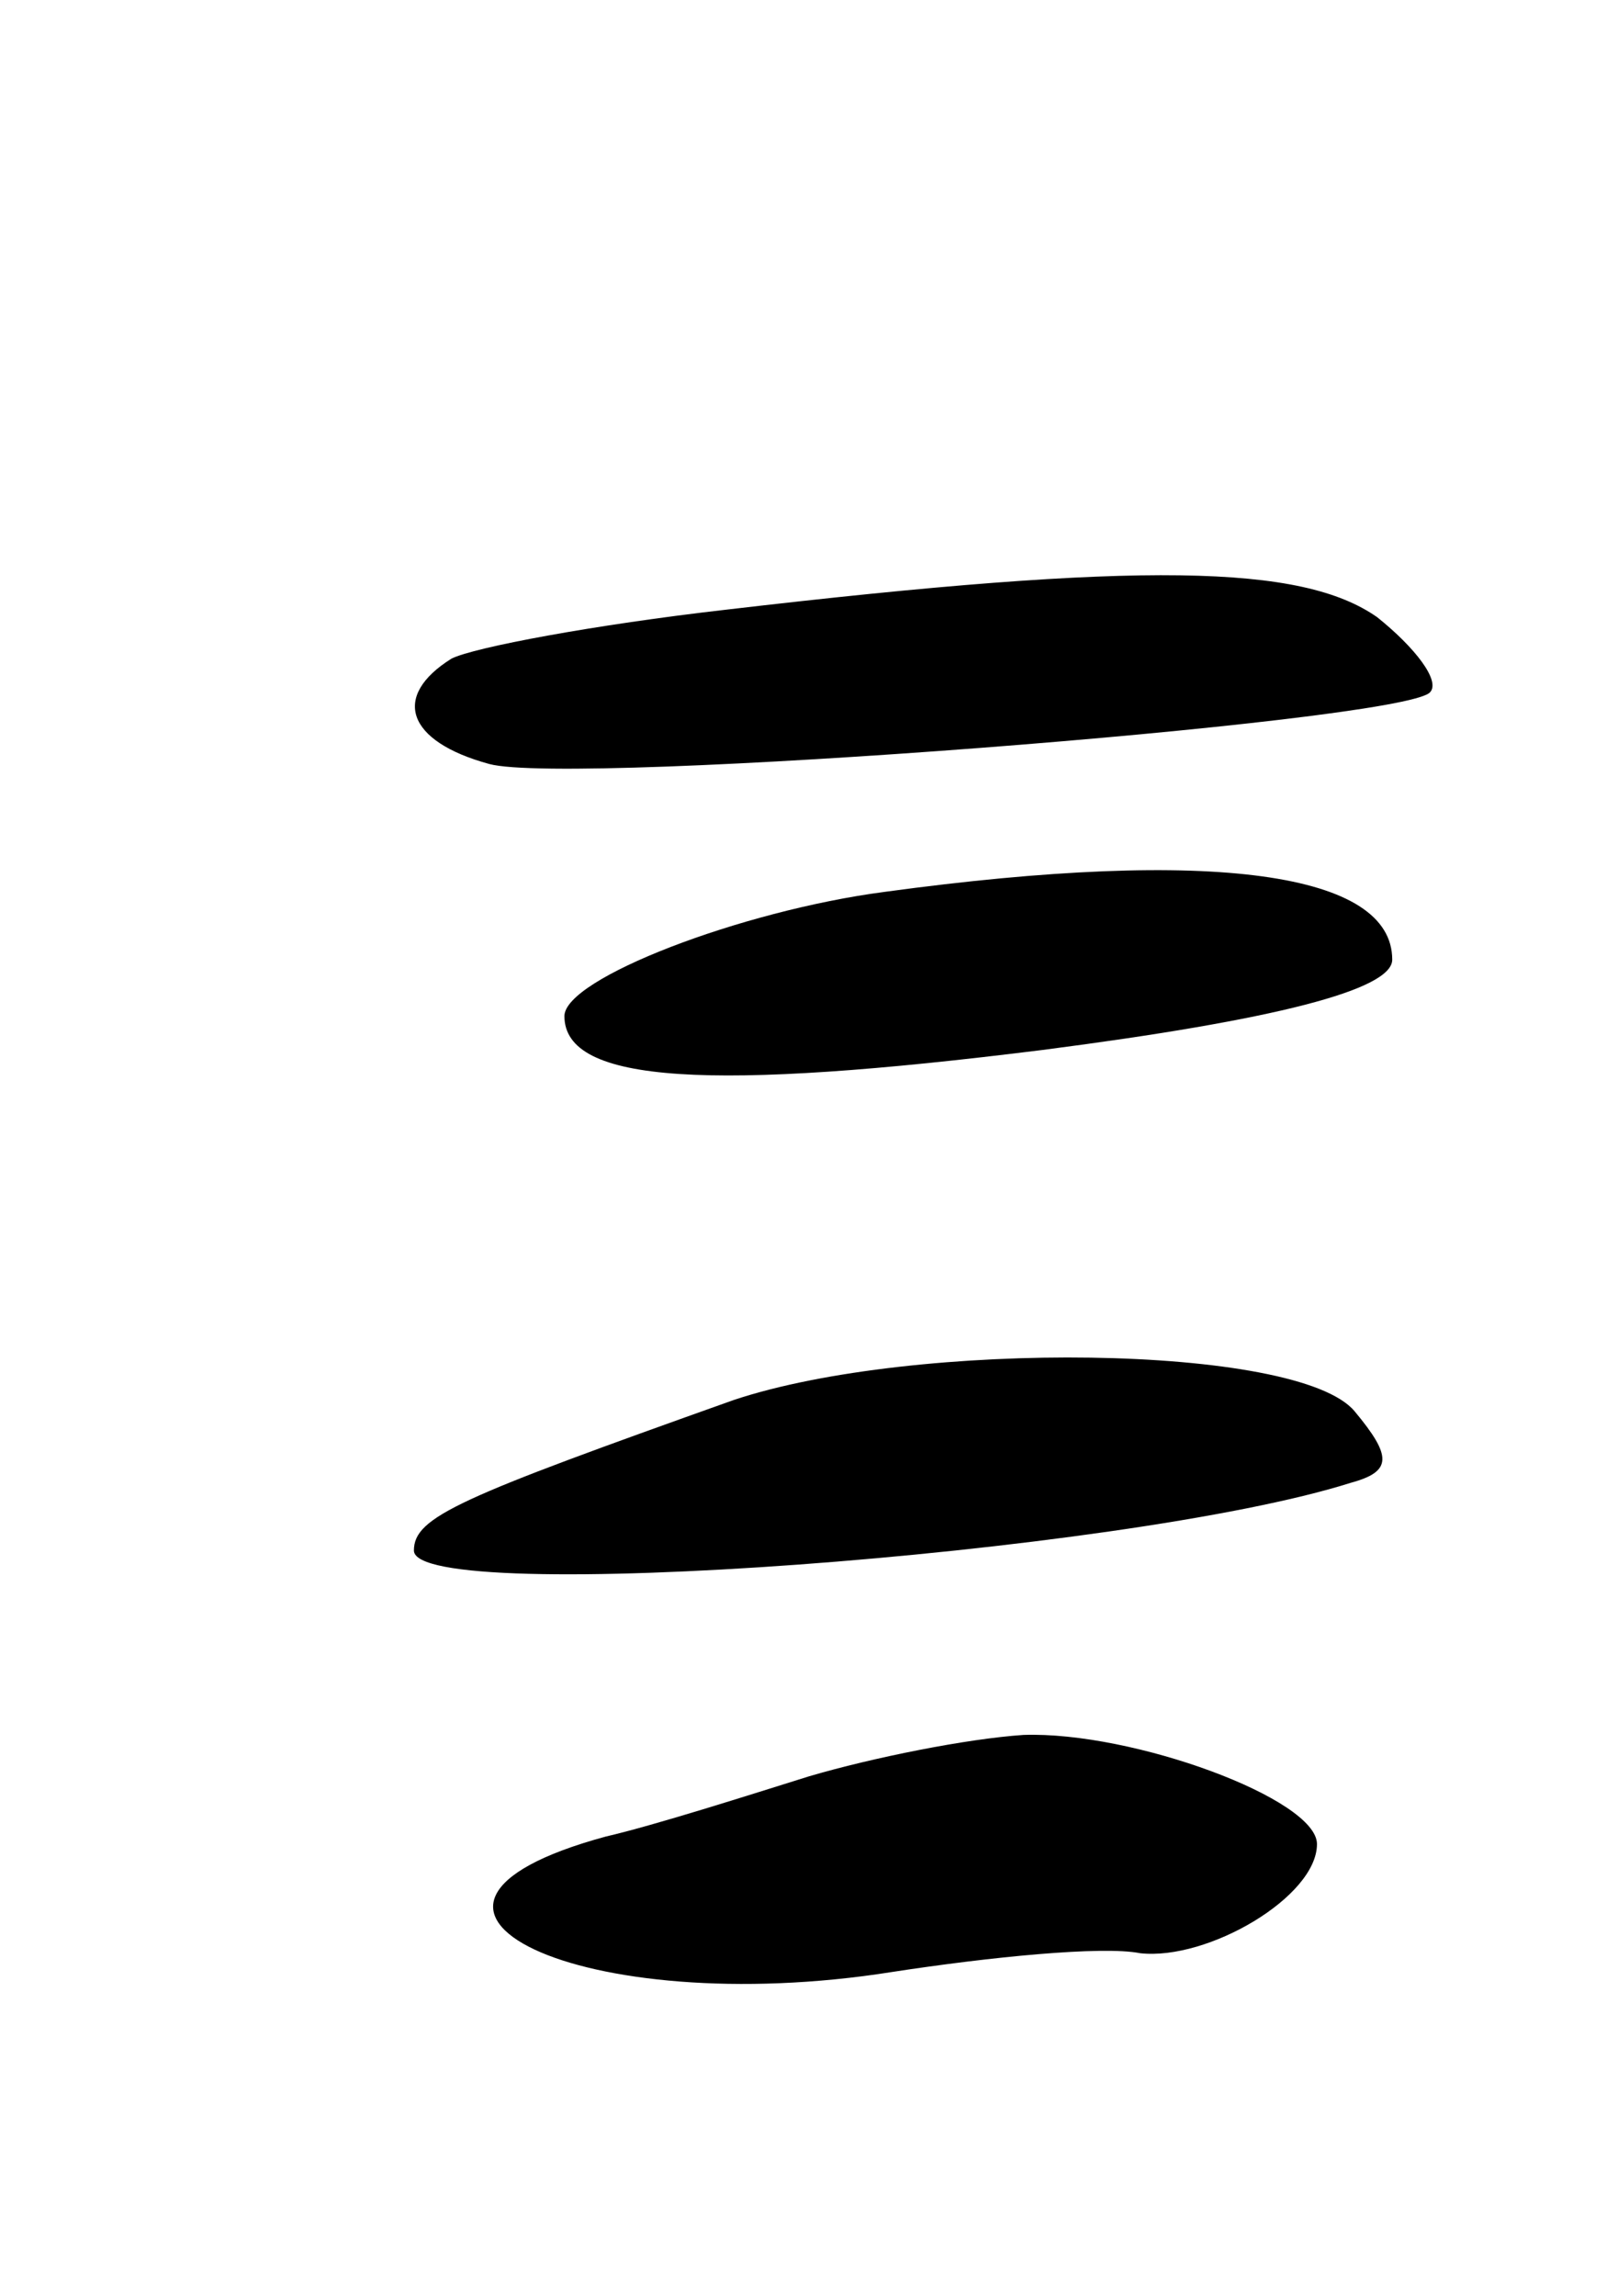 <svg version="1.0" xmlns="http://www.w3.org/2000/svg"
 width="43pt" height="61pt" viewBox="0 0 43 61"
 preserveAspectRatio="xMidYMid meet">
<g transform="translate(0,61) scale(0.1,-0.1)"
fill="#000000" stroke="none">
<path d="M193 448 c-35 -4 -67 -10 -73 -13 -16 -10 -12 -22 10 -28 22 -6 242
11 250 19 3 3 -4 12 -14 20 -20 14 -62 15 -173 2z"/>
<path d="M235 373 c-38 -5 -85 -23 -85 -33 0 -18 39 -20 127 -9 62 8 93 16 93
24 0 23 -47 30 -135 18z"/>
<path d="M195 238 c-73 -26 -85 -31 -85 -40 0 -15 189 -1 249 18 11 3 11 7 1
19 -15 18 -117 19 -165 3z"/>
<path d="M215 138 c-16 -5 -41 -13 -54 -16 -70 -19 -6 -49 76 -36 26 4 56 7
66 5 18 -2 47 15 47 29 0 12 -49 30 -78 29 -15 -1 -40 -6 -57 -11z"/>
</g>
</svg>

